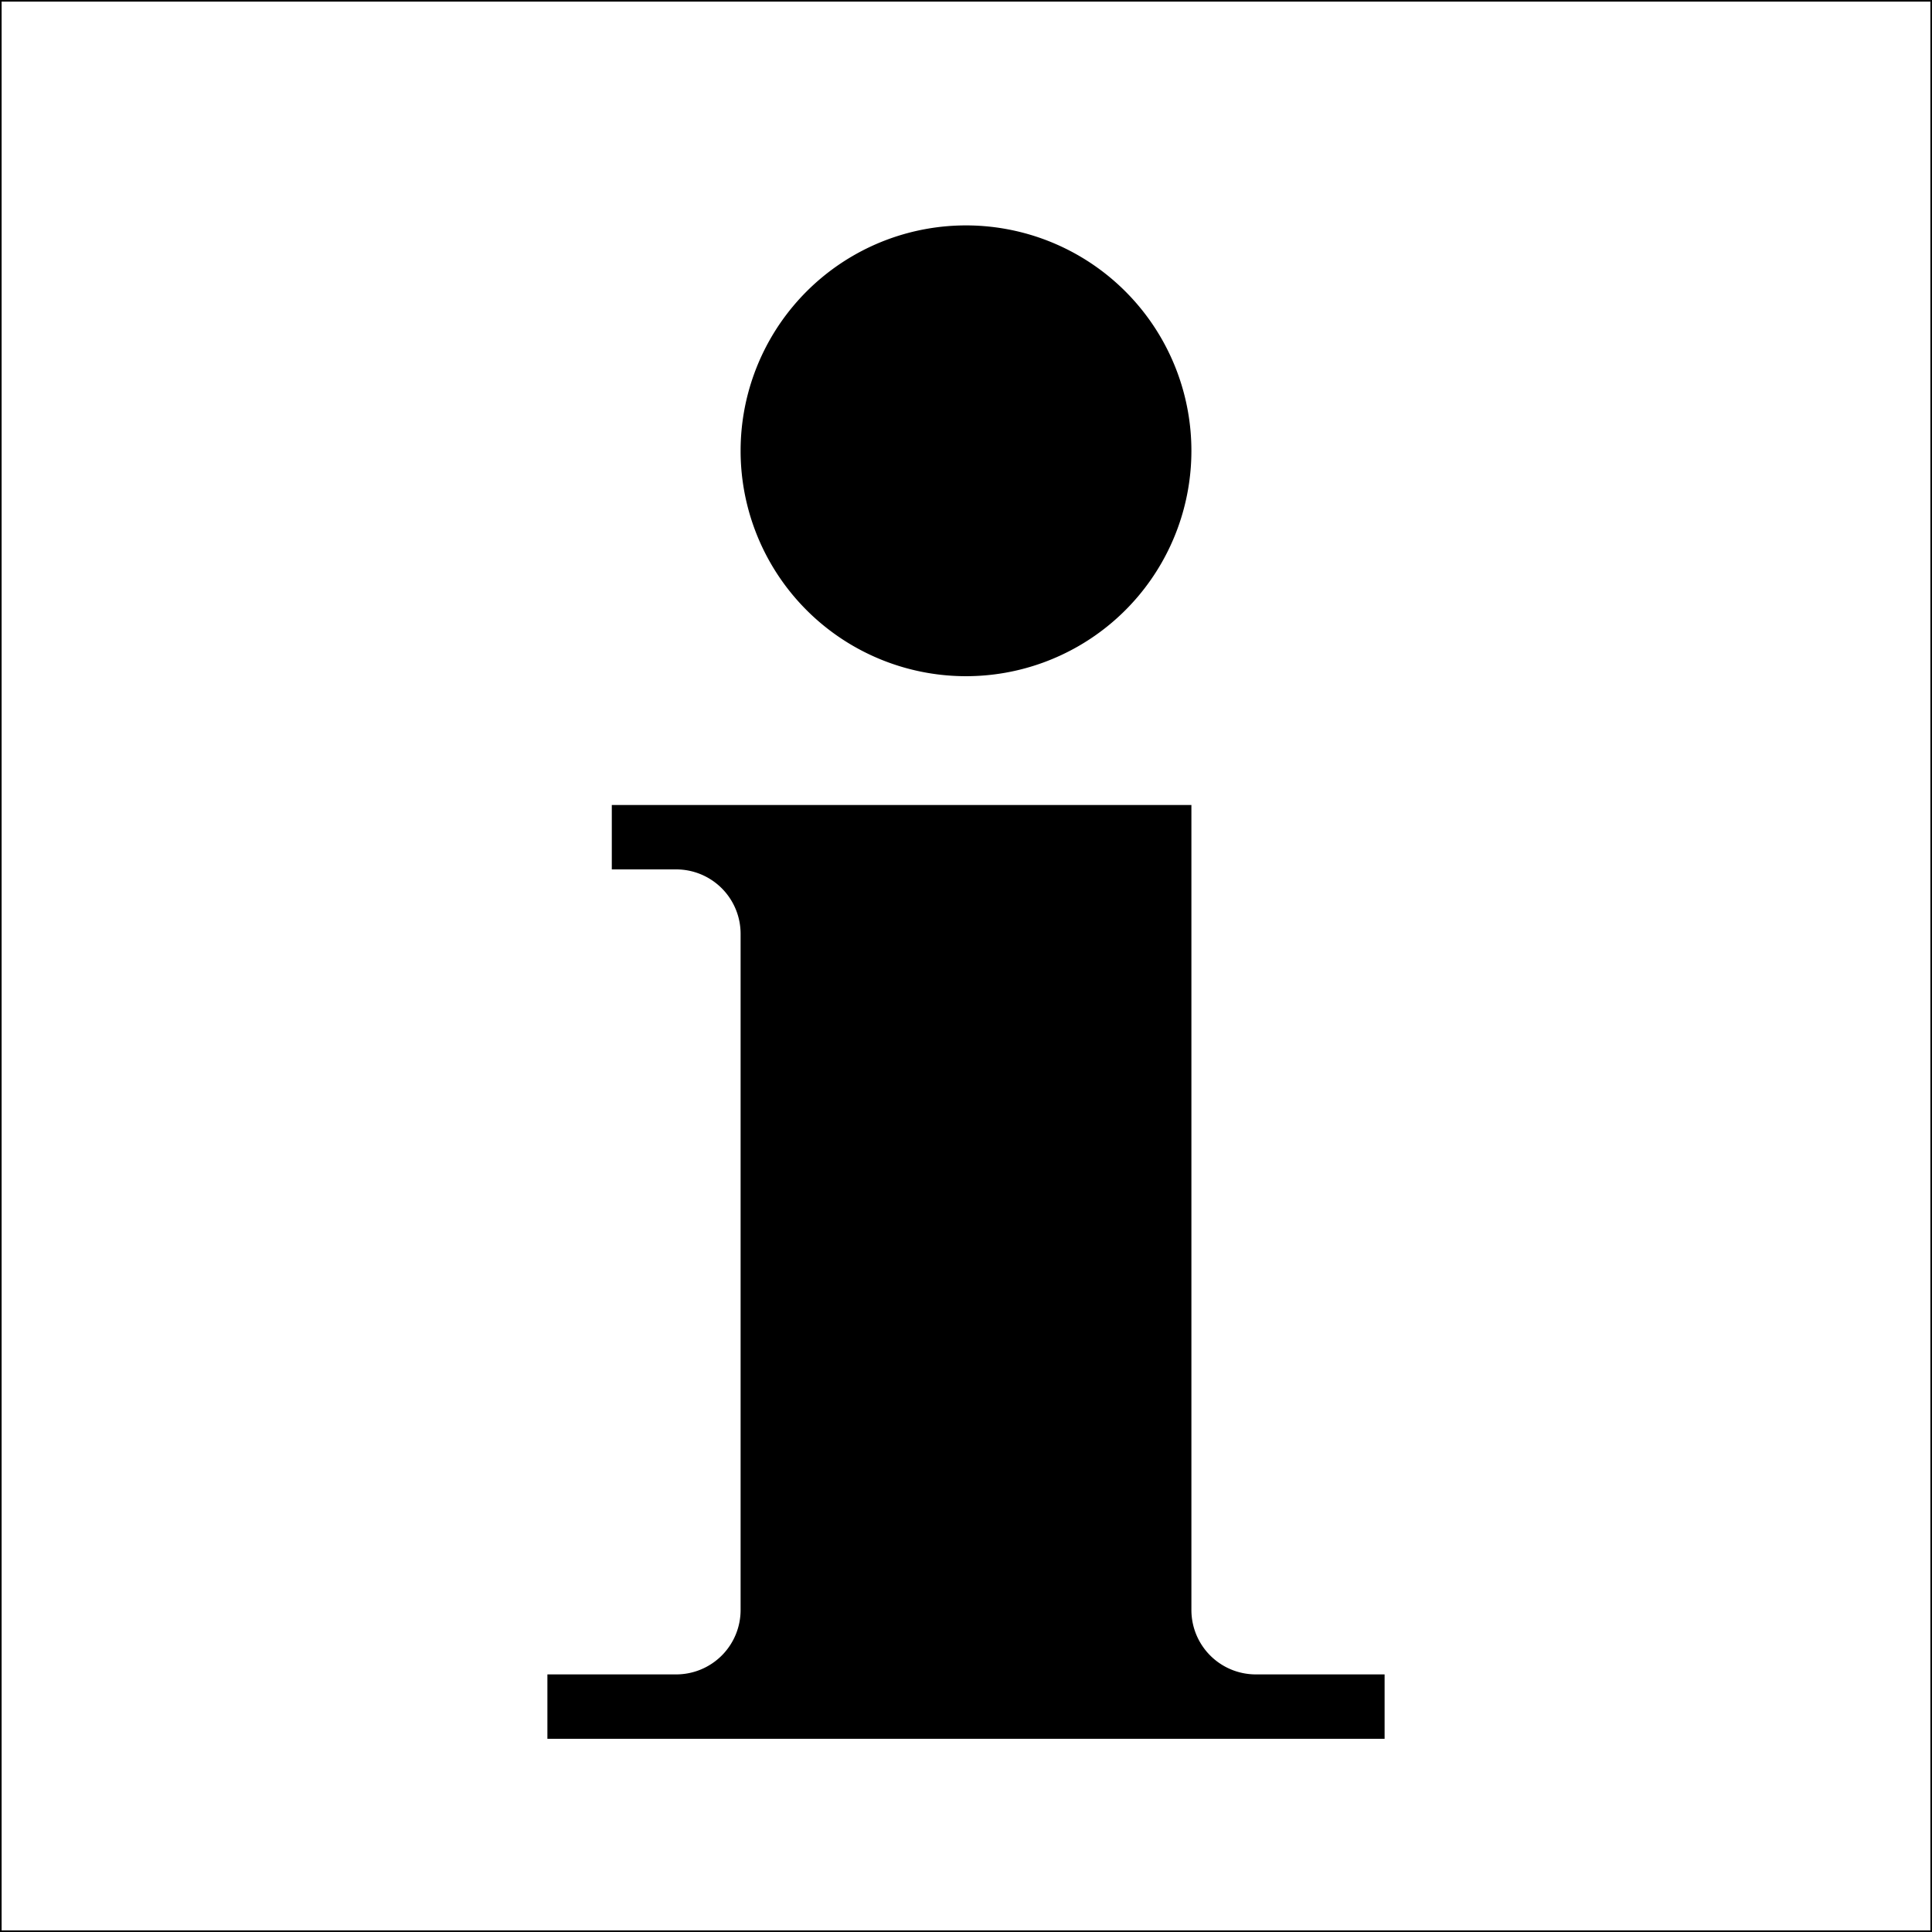 <?xml version="1.0" standalone="no"?>
<!DOCTYPE svg PUBLIC "-//W3C//DTD SVG 1.1//EN" "http://www.w3.org/Graphics/SVG/1.1/DTD/svg11.dtd">
<!--
   ***************************************************************************
   Bundesanstalt fuer Strassenwesen
   RWBA-/RWB-Symbol
   Bezeichnung:
   Informationsstelle
   Ausdehnung in cm:
         X_min     X_max     Y_min     Y_max
         0.00000  15.00000   0.00000  15.00000
-->
<svg width="150" height="150" version="1.1" xmlns="http://www.w3.org/2000/svg">
<rect width="100%" height="100%" fill="#808080" stroke="none"/>
<!--
   ***************************************************************************
-->
<path fill="white" fill-rule="evenodd" stroke="black" stroke-width="0.25" d="M0 150L0 0L150 0L150 150L0 150Z" />
<!--
      SYMBOL INFORMATION
-->
<path fill="black" fill-rule="evenodd" stroke="none" d="M42.5 135L107.5 135L107.5 130L97.5 130A5 5 0 0 1 92.5 125L92.5 62.5L47.5 62.5L47.5 67.5L52.5 67.5A5 5 0 0 1 57.5 72.5L57.5 125A5 5 0 0 1 52.5 130L42.5 130L42.5 135Z
  M92.5 35A17.5 17.5 0 0 0 66.25 19.845A17.5 17.5 0 0 0 66.25 50.155A17.5 17.5 0 0 0 92.5 35" />
<!--
      UNTERTEIL I
      I-PUNKT
-->
</svg>
